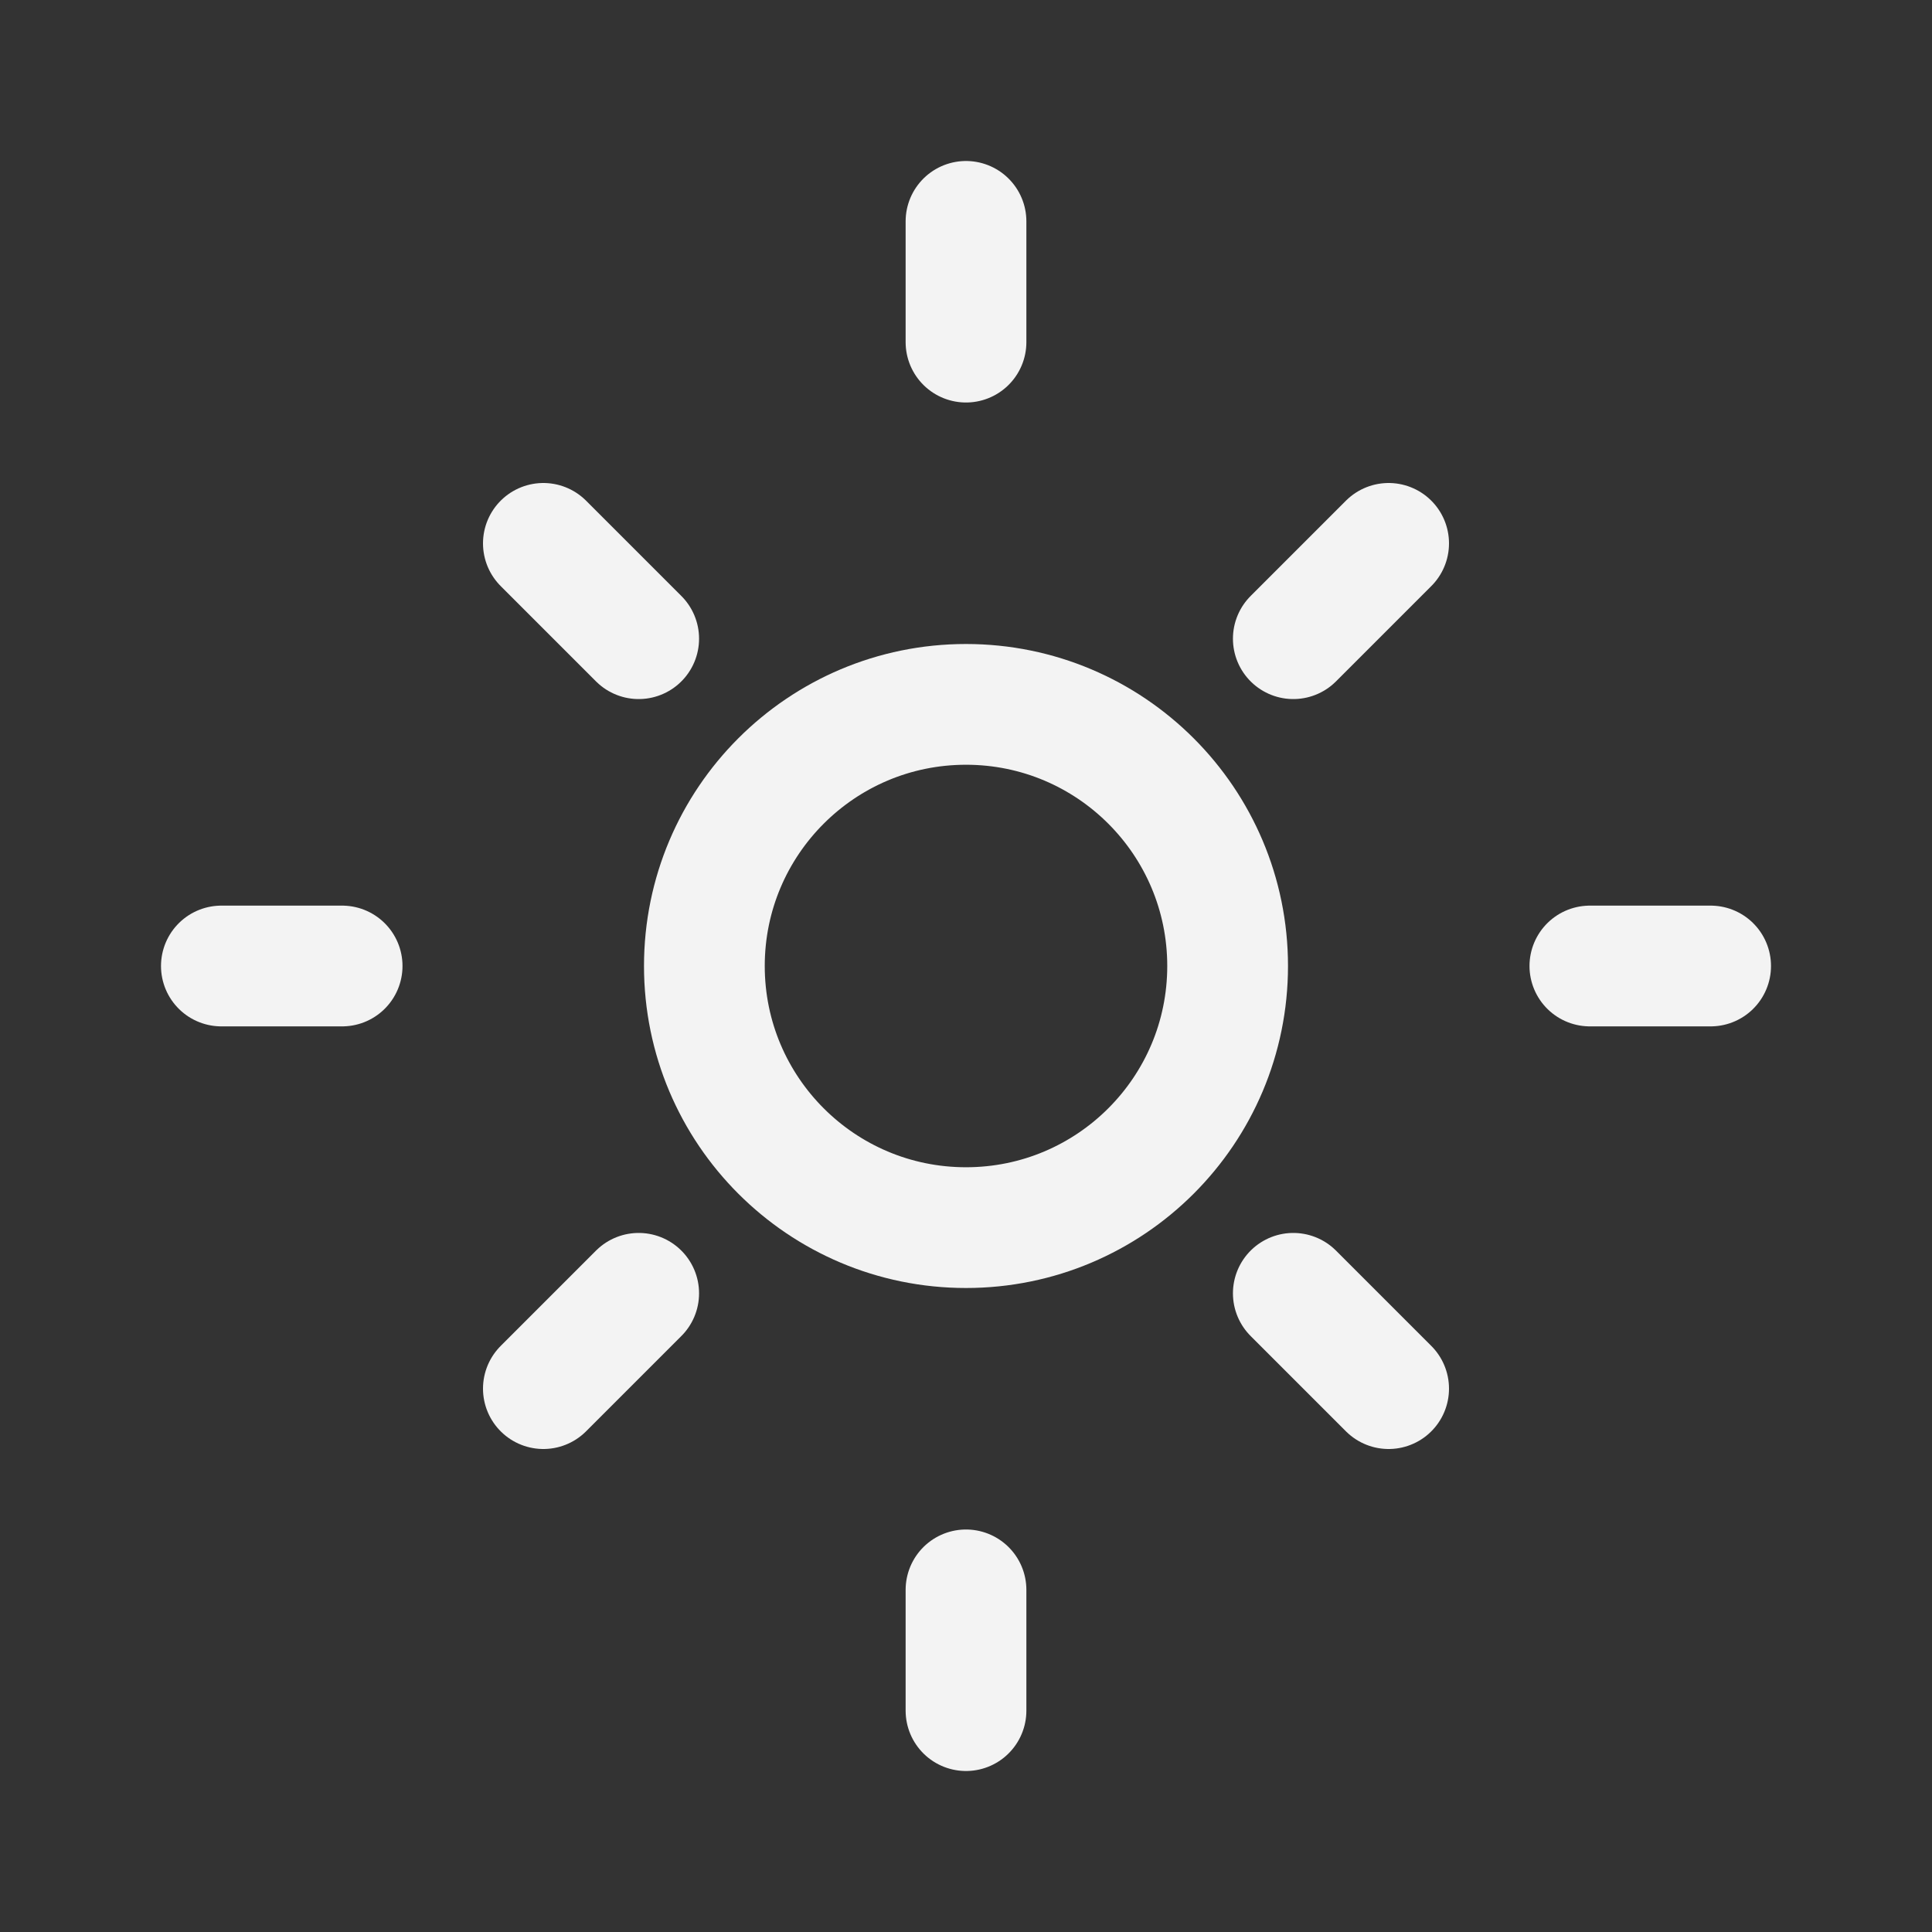 <svg width="24" height="24" viewBox="0 0 24 24" fill="none" xmlns="http://www.w3.org/2000/svg">
<rect x="0" y="0" width="24" height="24" fill="#333333" stroke="none"/>
<path d="M15.25 12C15.25 13.795 13.795 15.25 12 15.25C10.205 15.25 8.75 13.795 8.75 12C8.75 10.205 10.205 8.75 12 8.75C13.795 8.75 15.25 10.205 15.25 12Z" stroke="#F3F3F3" stroke-width="1.5" stroke-linecap="round" stroke-linejoin="round"/>
<path d="M12 2.75V4.25" stroke="#F3F3F3" stroke-width="1.5" stroke-linecap="round" stroke-linejoin="round"/>
<path d="M17.25 6.75L16.066 7.934" stroke="#F3F3F3" stroke-width="1.5" stroke-linecap="round" stroke-linejoin="round"/>
<path d="M21.25 12L19.75 12" stroke="#F3F3F3" stroke-width="1.5" stroke-linecap="round" stroke-linejoin="round"/>
<path d="M17.25 17.25L16.066 16.066" stroke="#F3F3F3" stroke-width="1.5" stroke-linecap="round" stroke-linejoin="round"/>
<path d="M12 19.75V21.25" stroke="#F3F3F3" stroke-width="1.5" stroke-linecap="round" stroke-linejoin="round"/>
<path d="M7.934 16.066L6.75 17.25" stroke="#F3F3F3" stroke-width="1.5" stroke-linecap="round" stroke-linejoin="round"/>
<path d="M4.25 12L2.75 12" stroke="#F3F3F3" stroke-width="1.5" stroke-linecap="round" stroke-linejoin="round"/>
<path d="M7.934 7.934L6.75 6.75" stroke="#F3F3F3" stroke-width="1.5" stroke-linecap="round" stroke-linejoin="round"/>
</svg>
